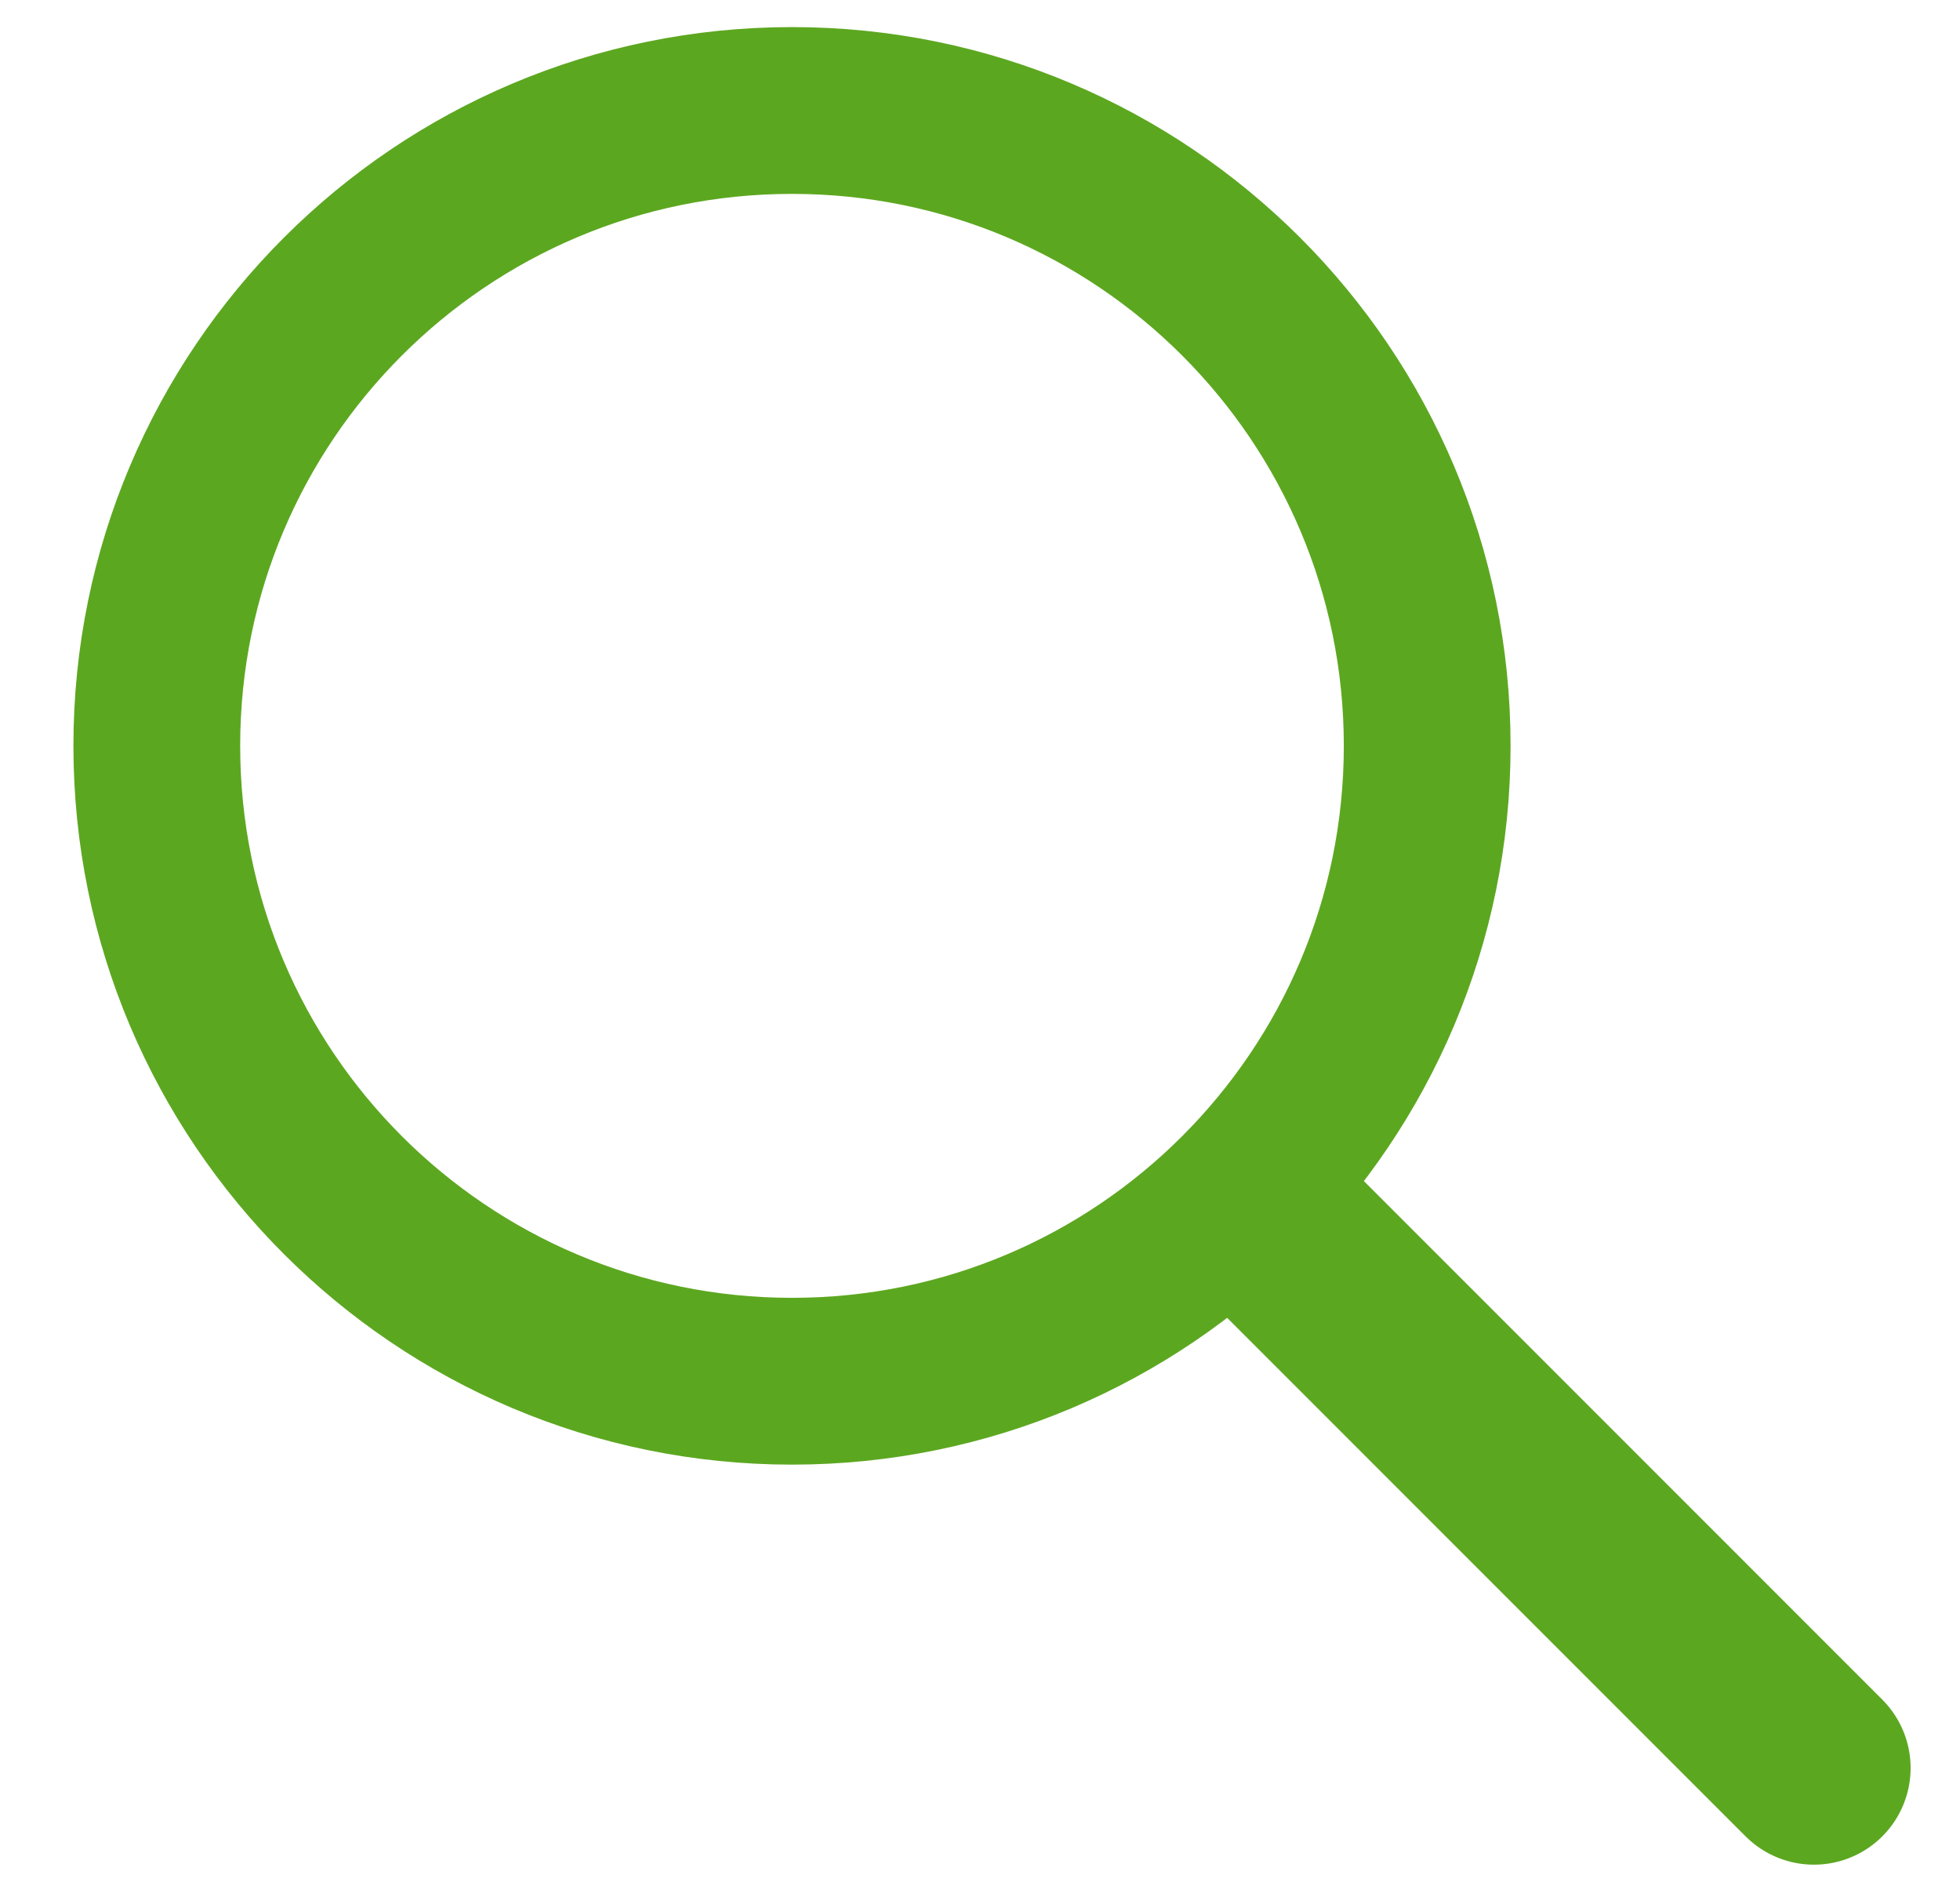 <svg width="25" height="24" viewBox="0 0 25 24" fill="none" xmlns="http://www.w3.org/2000/svg">
<path d="M10.102 17.614C14.577 17.614 18.204 13.986 18.204 9.511C18.204 5.037 14.577 1.409 10.102 1.409C5.628 1.409 2 5.037 2 9.511C2 13.986 5.628 17.614 10.102 17.614Z" stroke="#5CA720" stroke-width="2.127" stroke-linecap="round" stroke-linejoin="round"/>
<path d="M23.137 22.546L16.091 15.5" stroke="#5CA720" stroke-width="2.466" stroke-linecap="round" stroke-linejoin="round"/>
</svg>
